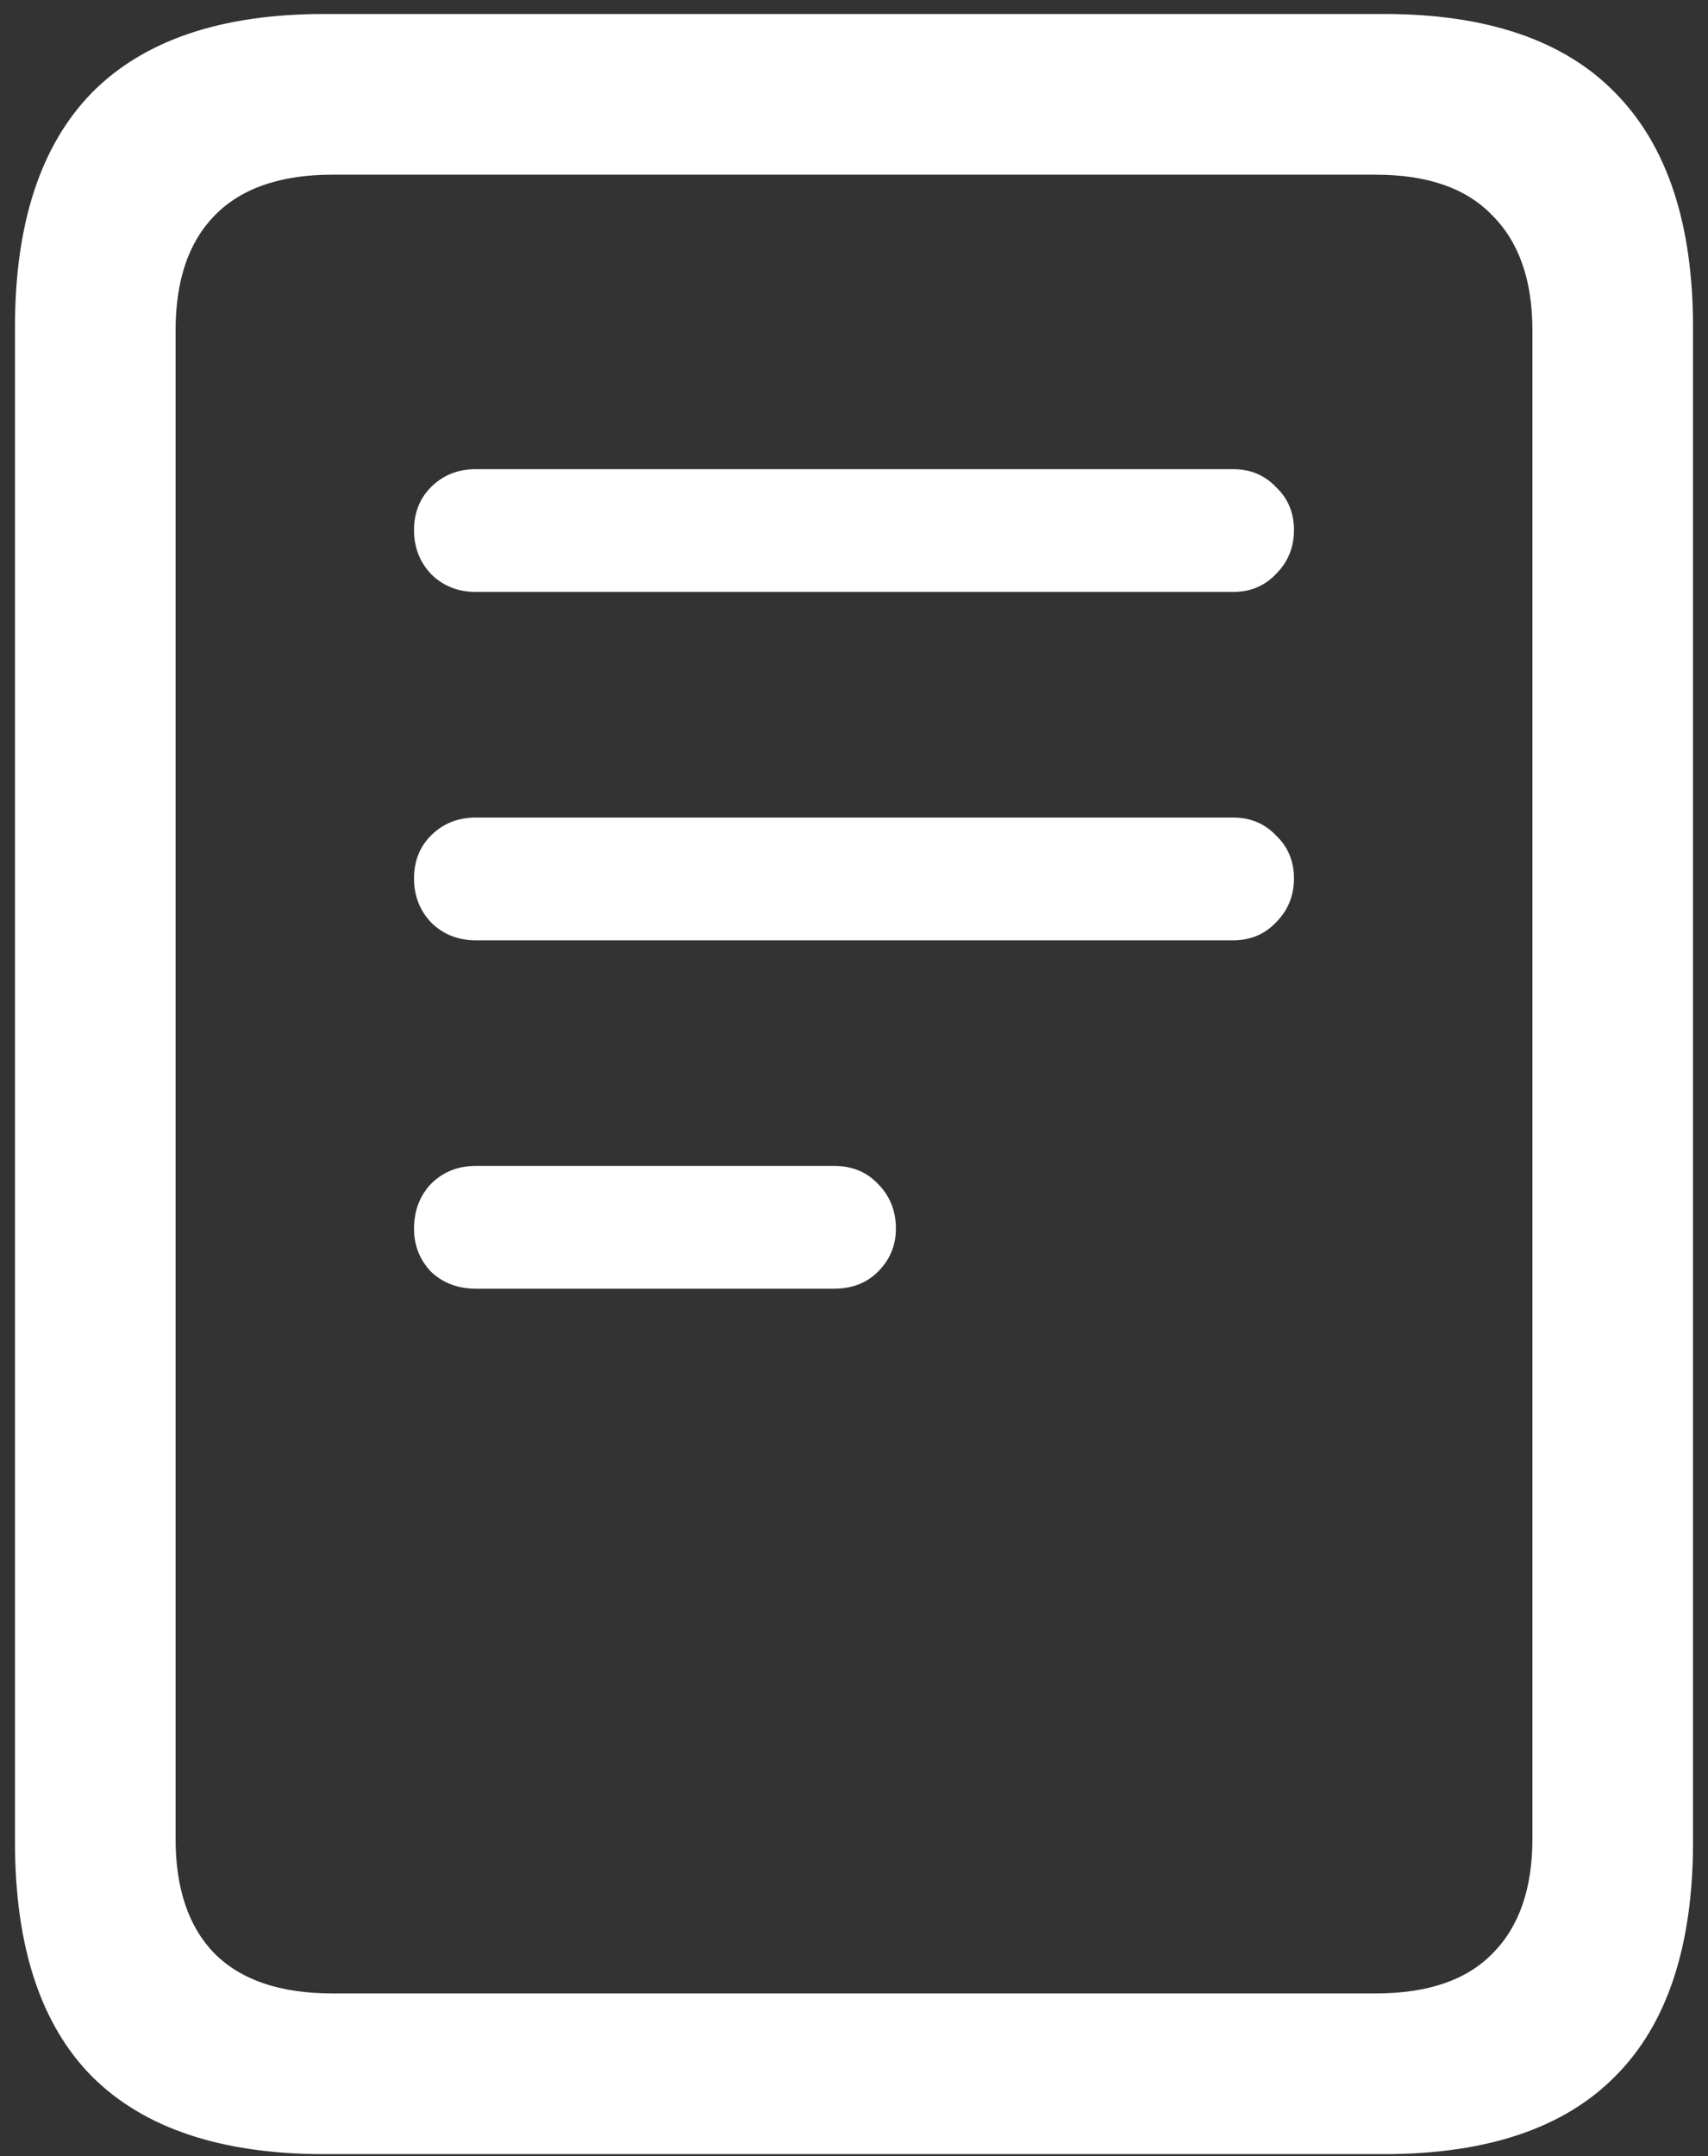 <svg width="107" height="135" viewBox="0 0 107 135" fill="none" xmlns="http://www.w3.org/2000/svg">
<rect x="0" y="0" width="107" height="135" fill="#333333" stroke="none"/>
<path d="M29.812 37.062H77.25C78.333 37.062 79.229 36.688 79.938 35.938C80.688 35.188 81.062 34.271 81.062 33.188C81.062 32.104 80.688 31.208 79.938 30.5C79.229 29.75 78.333 29.375 77.25 29.375H29.812C28.688 29.375 27.75 29.75 27 30.5C26.292 31.208 25.938 32.104 25.938 33.188C25.938 34.271 26.292 35.188 27 35.938C27.75 36.688 28.688 37.062 29.812 37.062ZM29.812 58.875H77.25C78.333 58.875 79.229 58.5 79.938 57.75C80.688 57 81.062 56.083 81.062 55C81.062 53.917 80.688 53.021 79.938 52.312C79.229 51.562 78.333 51.188 77.25 51.188H29.812C28.688 51.188 27.75 51.562 27 52.312C26.292 53.021 25.938 53.917 25.938 55C25.938 56.083 26.292 57 27 57.75C27.75 58.5 28.688 58.875 29.812 58.875ZM29.812 80.688H52.25C53.375 80.688 54.292 80.333 55 79.625C55.75 78.875 56.125 77.979 56.125 76.938C56.125 75.812 55.75 74.875 55 74.125C54.292 73.375 53.375 73 52.25 73H29.812C28.688 73 27.75 73.375 27 74.125C26.292 74.875 25.938 75.812 25.938 76.938C25.938 77.979 26.292 78.875 27 79.625C27.75 80.333 28.688 80.688 29.812 80.688ZM0.938 115.312C0.938 121.854 2.542 126.75 5.75 130C9 133.25 13.854 134.875 20.312 134.875H86.688C93.146 134.875 97.979 133.25 101.188 130C104.438 126.75 106.062 121.854 106.062 115.312V20.5C106.062 14 104.438 9.104 101.188 5.812C97.979 2.521 93.146 0.875 86.688 0.875H20.312C13.854 0.875 9 2.521 5.75 5.812C2.542 9.104 0.938 14 0.938 20.5V115.312ZM11 115.125V20.688C11 17.562 11.812 15.167 13.438 13.5C15.104 11.792 17.562 10.938 20.812 10.938H86.188C89.438 10.938 91.875 11.792 93.5 13.5C95.167 15.167 96 17.562 96 20.688V115.125C96 118.25 95.167 120.646 93.5 122.312C91.875 123.979 89.438 124.812 86.188 124.812H20.812C17.562 124.812 15.104 123.979 13.438 122.312C11.812 120.646 11 118.25 11 115.125Z" fill="white"/>
</svg>

